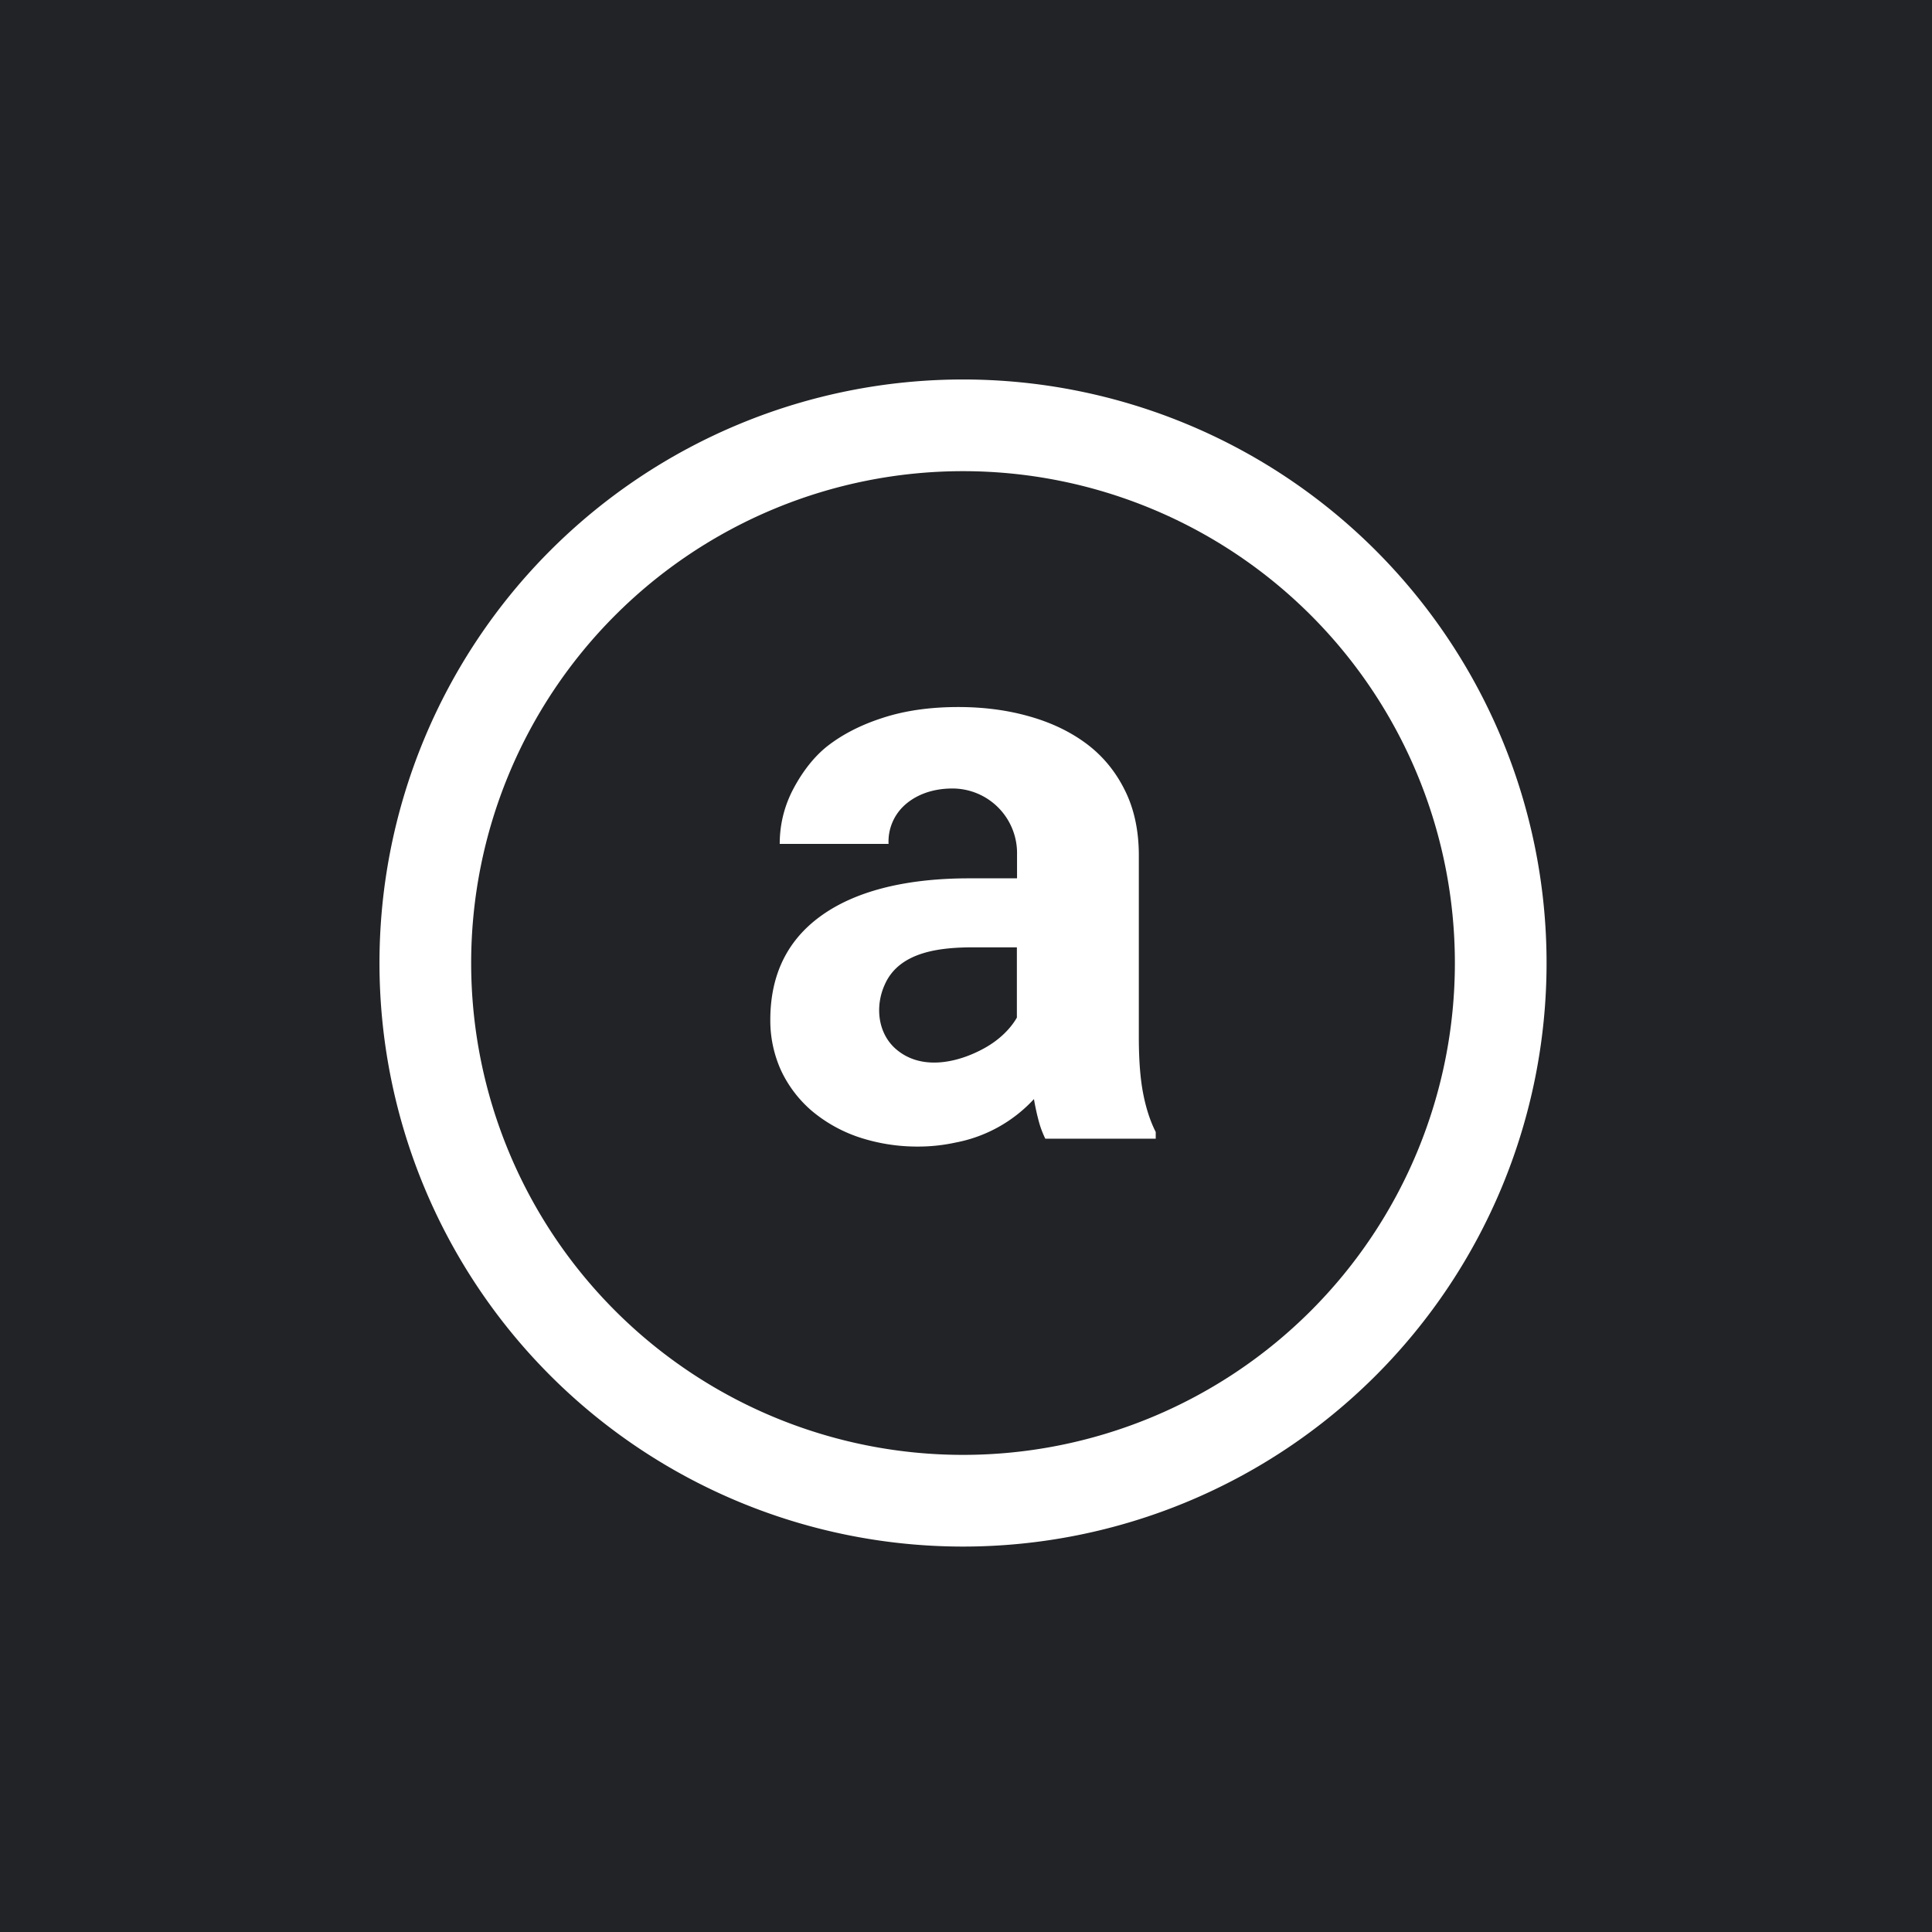 <svg xmlns="http://www.w3.org/2000/svg" width="24" height="24" fill="none" viewBox="0 0 24 24"><rect x="0" y="0" width="24" height="24" fill="#808080" stroke="none"/><g clip-path="url(#a)"><path fill="#222326" d="M0 0h24v24H0z"/><path fill="#fff" d="M11.963 5.853a6.11 6.11 0 1 0 0 12.22 6.11 6.11 0 0 0 0-12.22m-7.249 6.11a7.249 7.249 0 1 1 14.498 0 7.249 7.249 0 0 1-14.498 0"/><path fill="#fff" d="M12.985 14.145a1.2 1.2 0 0 1-.083-.224 3 3 0 0 1-.058-.268 1.77 1.77 0 0 1-.973.54q-.229.05-.463.05a2.3 2.3 0 0 1-.744-.118 1.8 1.8 0 0 1-.579-.325 1.5 1.5 0 0 1-.38-.497 1.5 1.5 0 0 1-.136-.632q0-.832.618-1.285c.415-.305 1.033-.475 1.854-.475h.593v-.293a.803.803 0 0 0-.802-.823c-.276 0-.477.096-.604.216a.61.61 0 0 0-.19.472H9.686q0-.336.146-.638c.1-.201.245-.413.433-.566q.287-.228.696-.36.413-.136.944-.136.476 0 .885.117.413.117.716.346.3.228.471.578.17.345.17.803v2.258q0 .424.054.7.054.277.156.477v.083zm-.757-1.124c.19-.105.327-.245.404-.38v-.873h-.528c-.403 0-.93.043-1.114.465-.117.258-.09.583.122.783.316.293.782.19 1.116.005"/></g><defs><clipPath id="a"><path fill="#fff" d="M0 0h24v24H0z"/></clipPath></defs></svg>